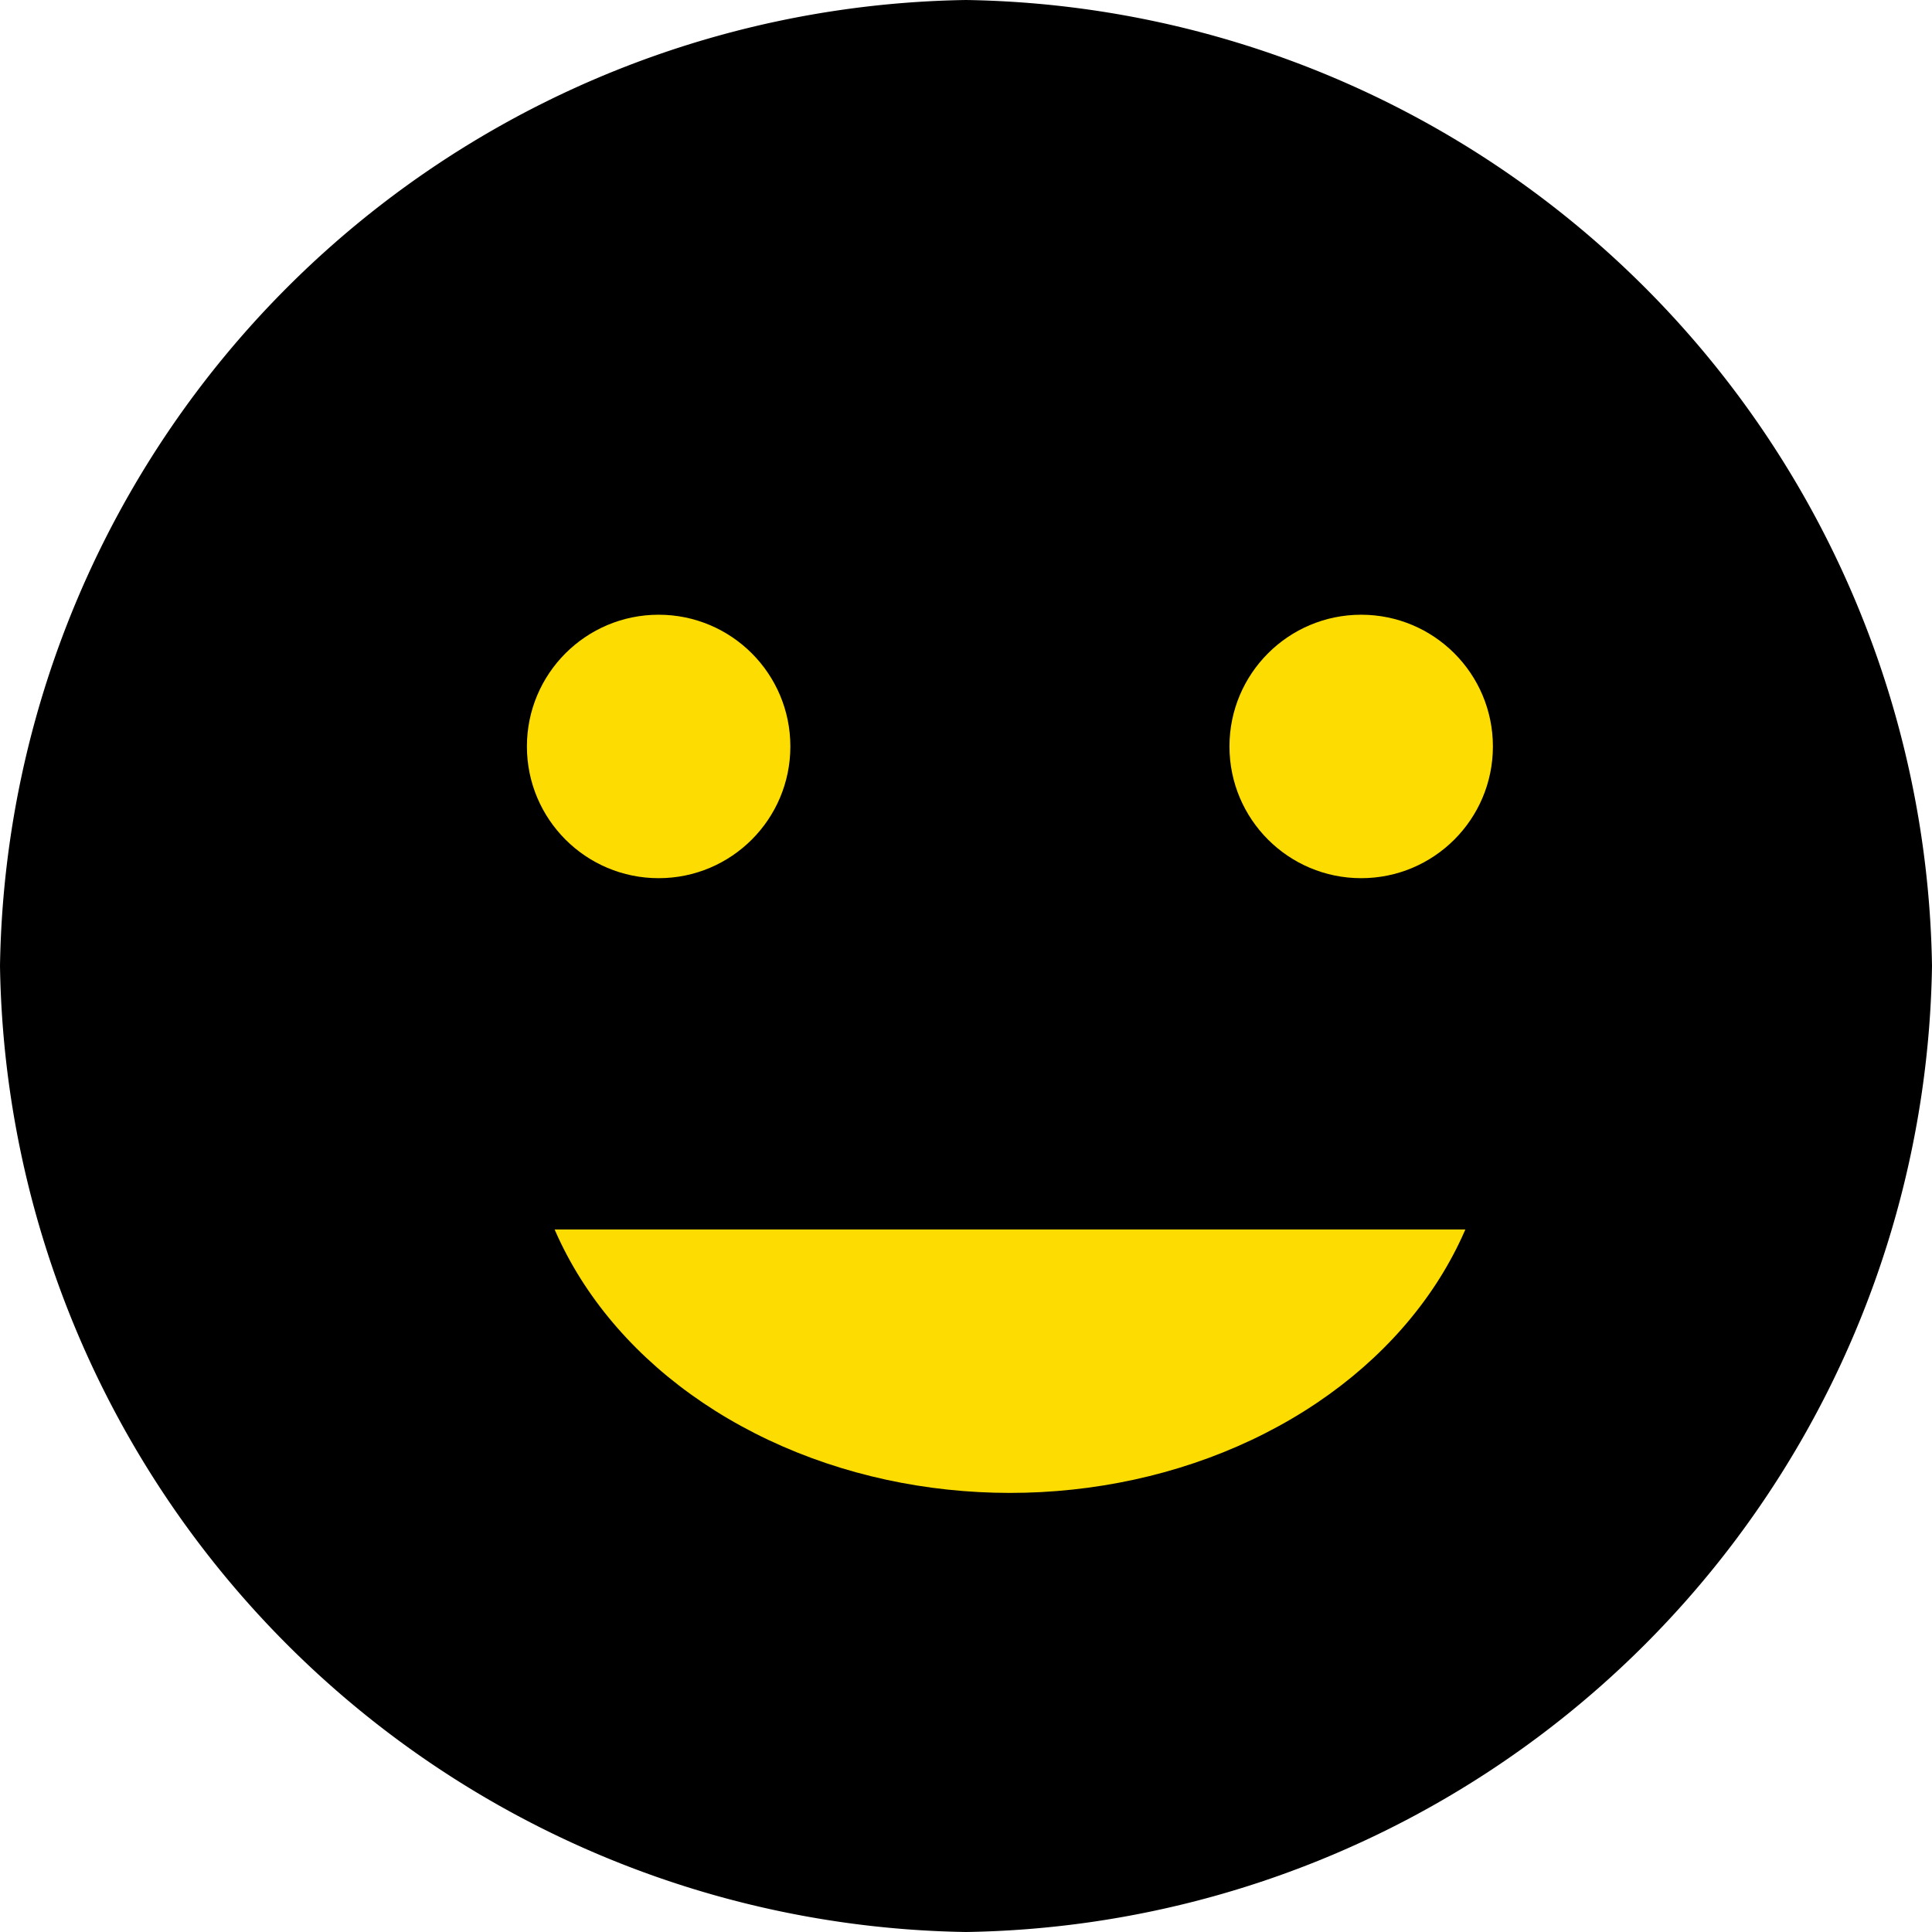 <svg xmlns="http://www.w3.org/2000/svg" xmlns:xlink="http://www.w3.org/1999/xlink" width="22" height="22" viewBox="0 0 22 22">
  <defs>
    <style>
      .cls-1 {
        fill: #fddc01;
      }

      .cls-2 {
        clip-path: url(#clip-path);
      }
    </style>
    <clipPath id="clip-path">
      <rect id="Rectangle_24" data-name="Rectangle 24" class="cls-1" width="13" height="4" transform="translate(0.23 0.408)"/>
    </clipPath>
  </defs>
  <g id="Group_39" data-name="Group 39" transform="translate(-11.76 -6337)">
    <path id="Path_57" data-name="Path 57" d="M10.76,0a11.174,11.174,0,0,1,11,11,11.174,11.174,0,0,1-11,11,11.174,11.174,0,0,1-11-11A11.174,11.174,0,0,1,10.76,0Z" transform="translate(12 6337)"/>
    <g id="Mask_Group_5" data-name="Mask Group 5" class="cls-2" transform="translate(16.531 6350.592)">
      <ellipse id="Ellipse_45" data-name="Ellipse 45" class="cls-1" cx="5.5" cy="4.5" rx="5.5" ry="4.5" transform="translate(1.23 -5.592)"/>
    </g>
    <circle id="Ellipse_44" data-name="Ellipse 44" class="cls-1" cx="1.5" cy="1.5" r="1.5" transform="translate(17.76 6344)"/>
    <circle id="Ellipse_43" data-name="Ellipse 43" class="cls-1" cx="1.5" cy="1.5" r="1.5" transform="translate(25.76 6344)"/>
  </g>
</svg>
